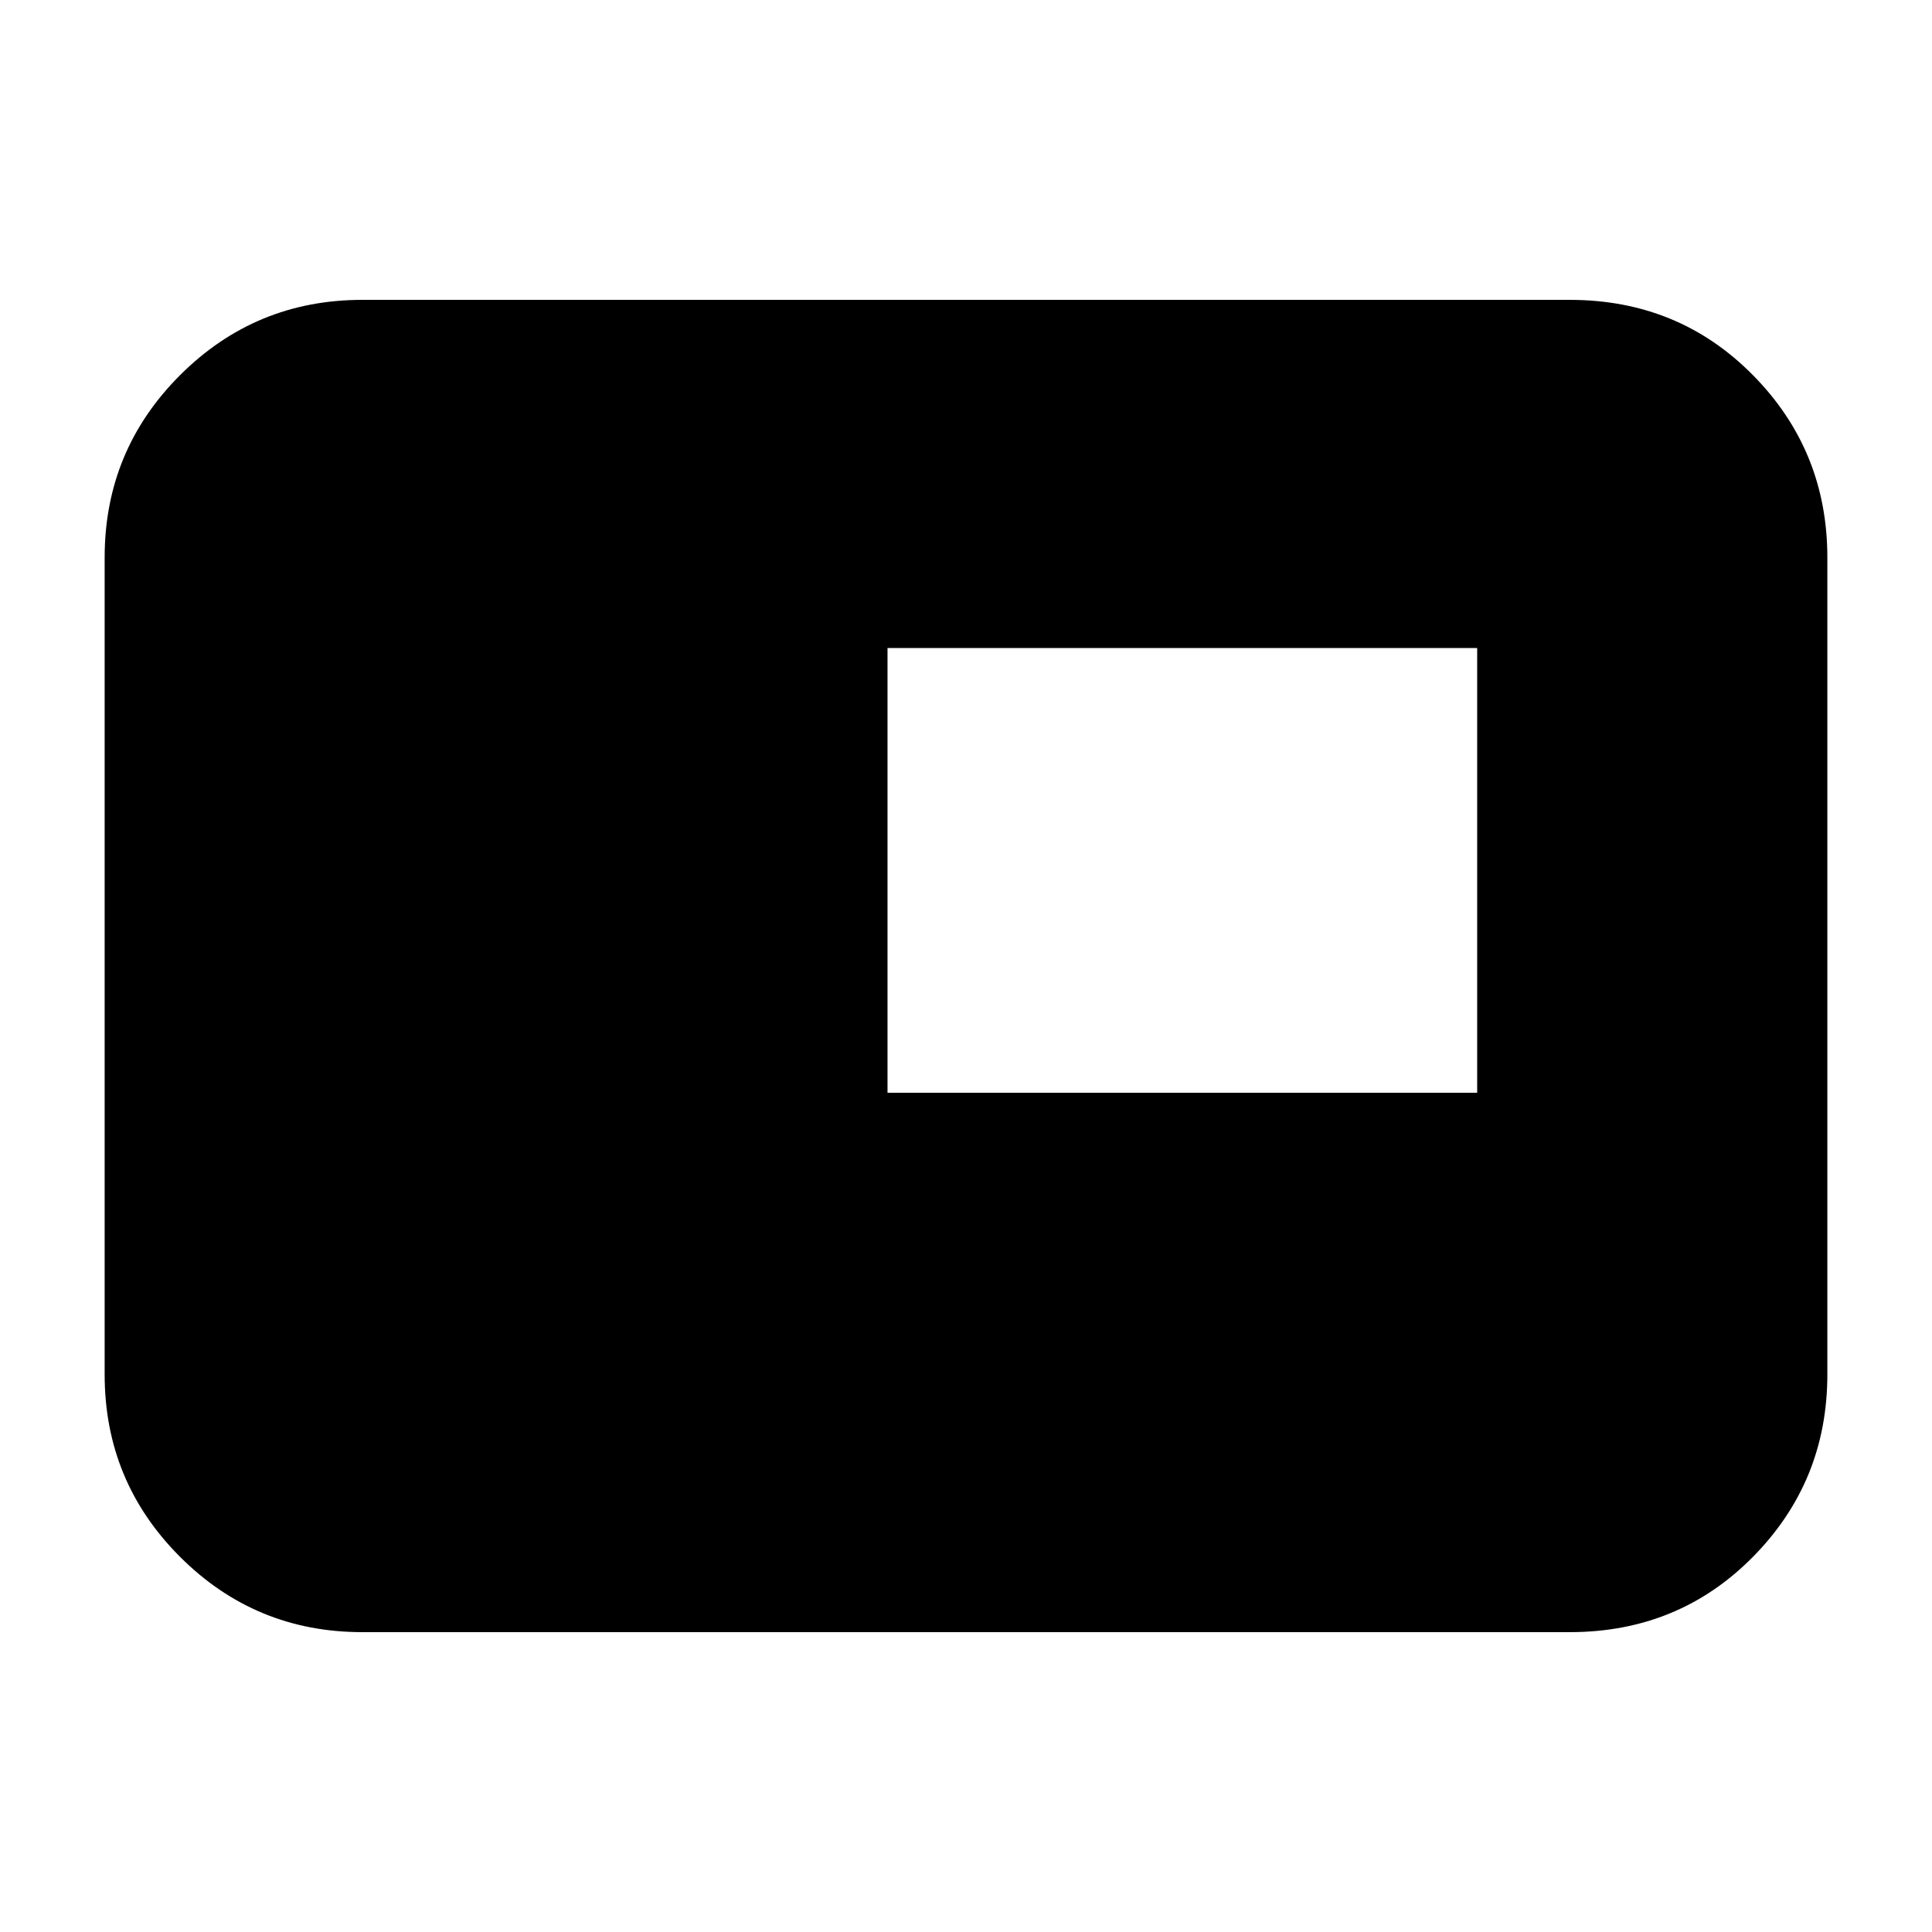 <svg xmlns="http://www.w3.org/2000/svg" height="20" viewBox="0 -960 960 960" width="20"><path d="M180-149q-53.12 0-90.56-37.44Q52-223.88 52-277v-406q0-53.13 37.44-90.56Q126.88-811 180-811h600q54.13 0 91.06 37.44Q908-736.13 908-683v406q0 53.12-36.94 90.56Q834.13-149 780-149H180Zm261-268h293v-221H441v221Z"/></svg>